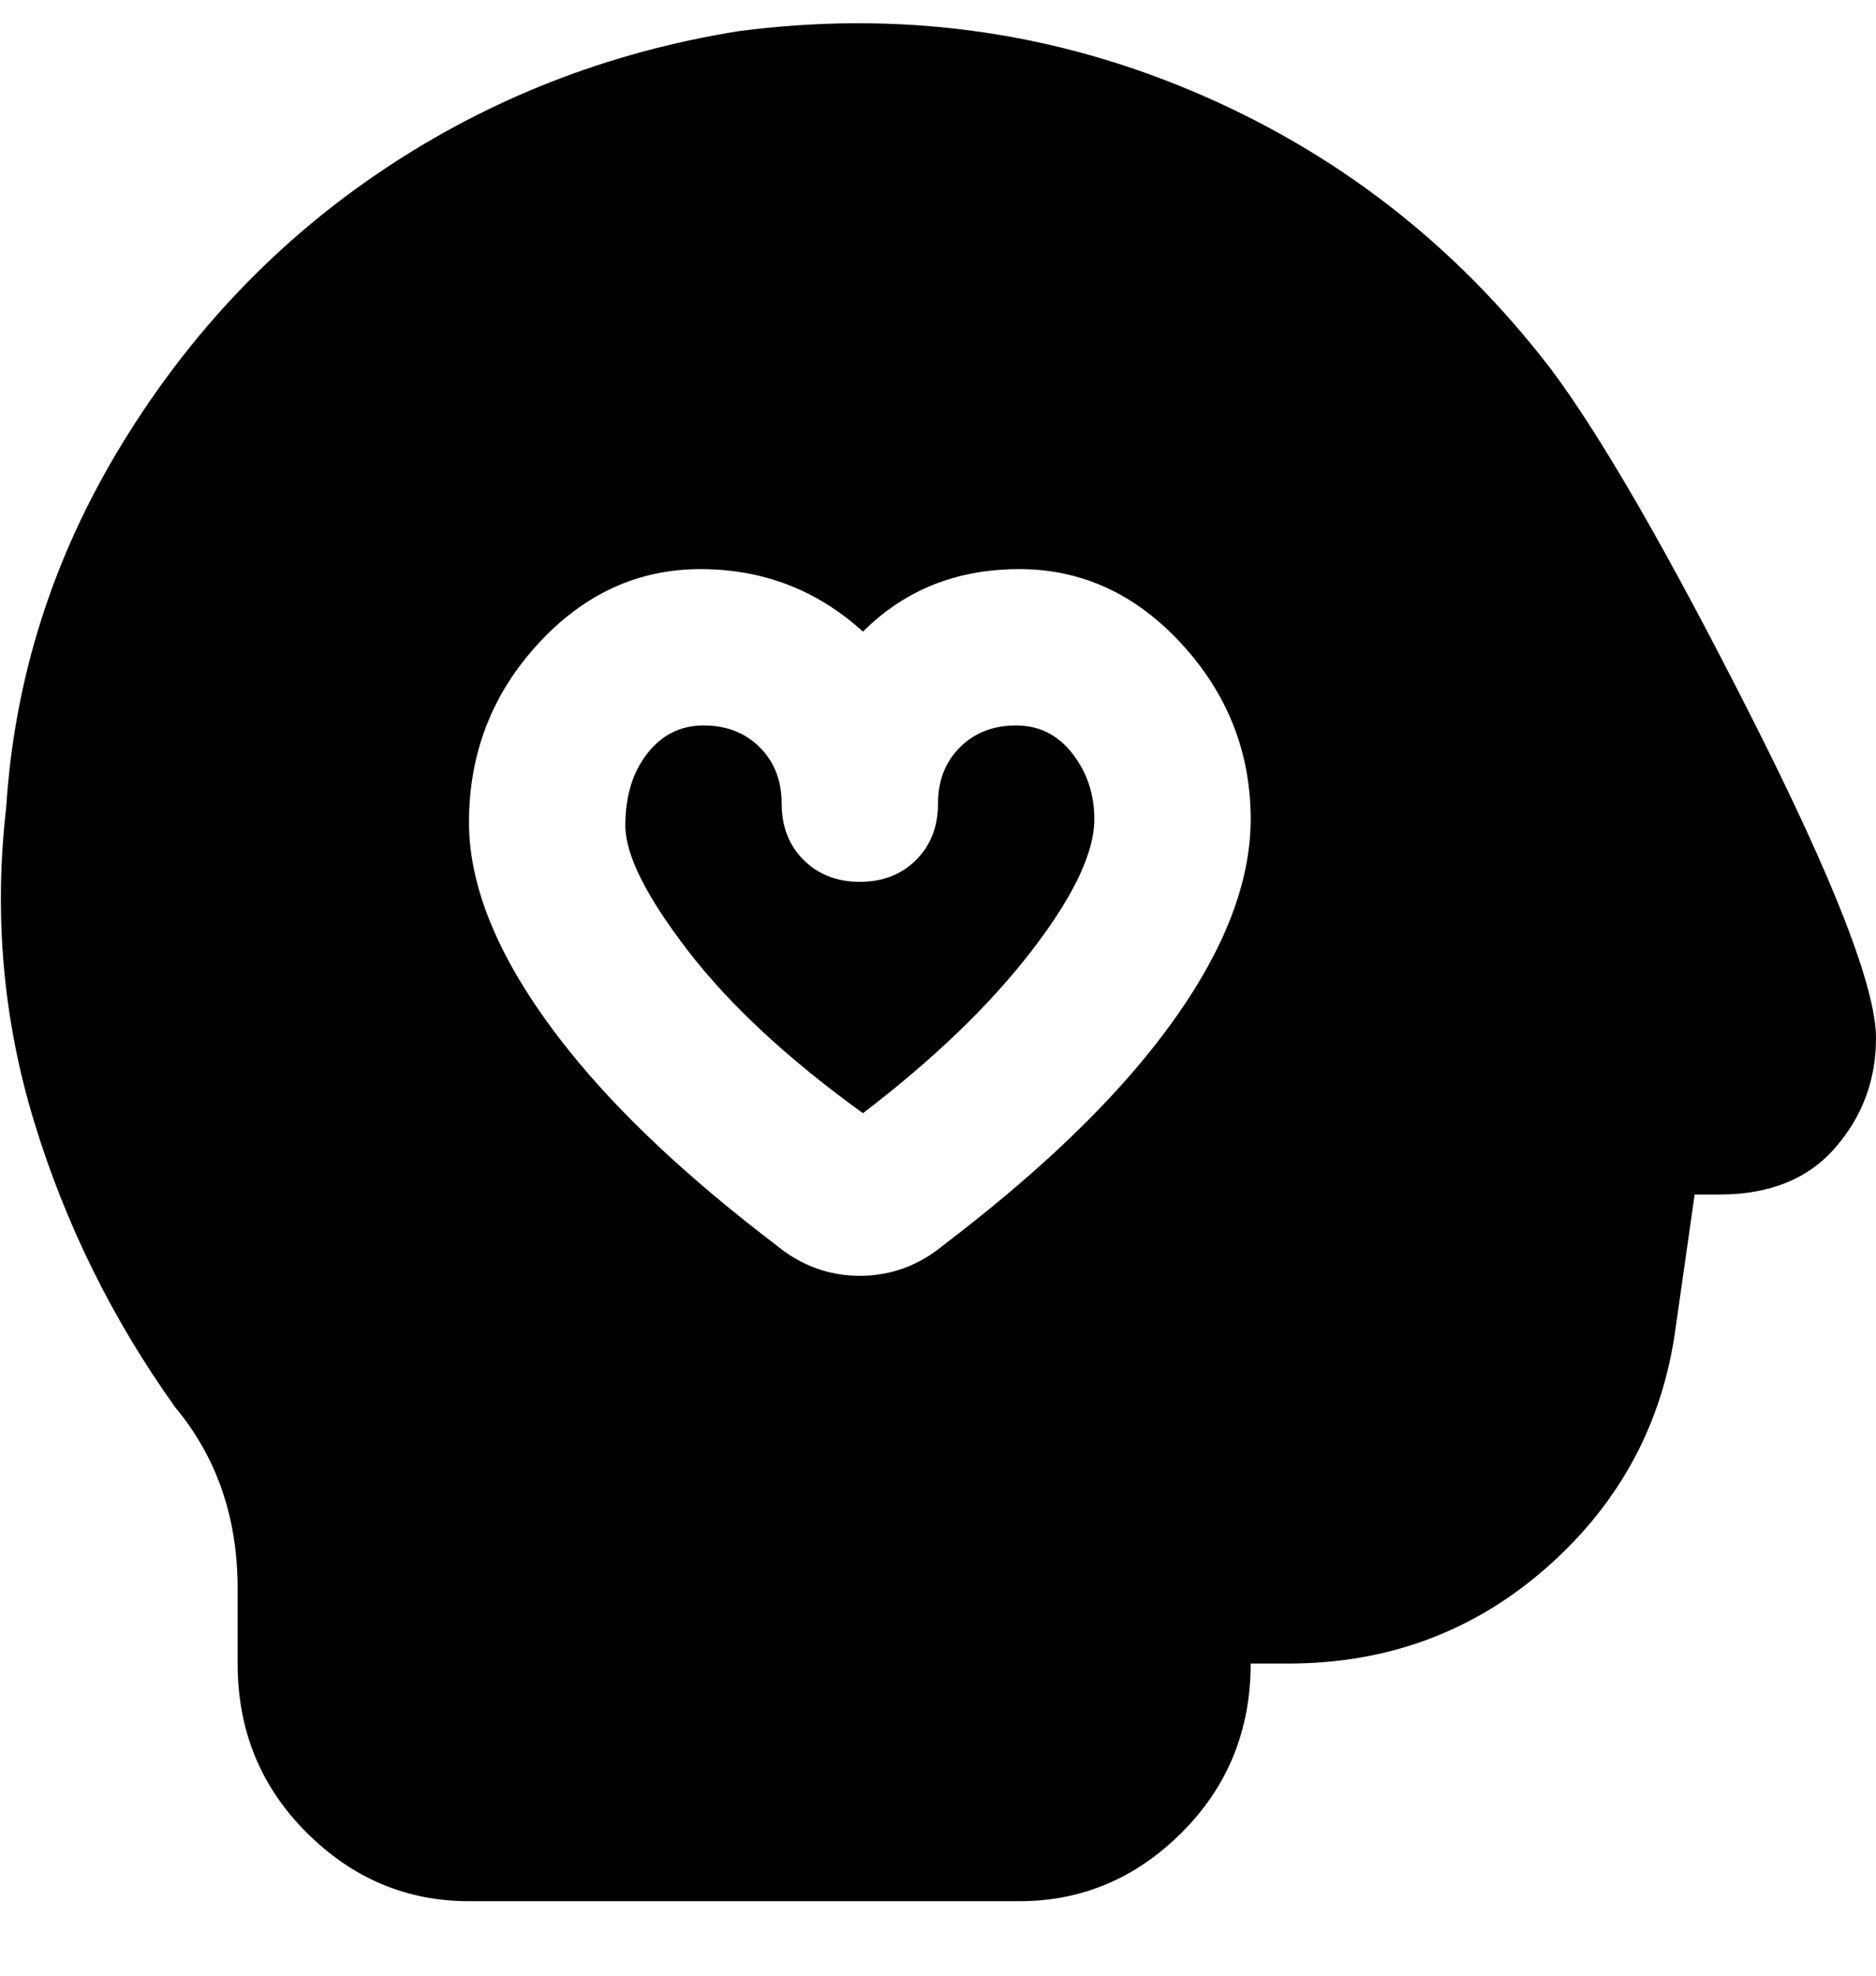 <svg viewBox="0 0 300 316" xmlns="http://www.w3.org/2000/svg"><path d="M175 131q0 8-10 21t-27 26q-18-13-28-26t-10-20q0-7 3.5-11.5t9-4.5q5.5 0 9 3.5t3.5 9 3.5 9q3.5 3.5 9 3.5t9-3.5q3.5-3.5 3.5-9t3.5-9q3.5-3.5 9-3.5t9 4.5Q175 125 175 131zm125 35q0 10-6.5 17.5T275 191h-4l-3 21q-3 23-20.5 38.5T206 266h-6q0 16-11 27t-26 11H75q-15 0-26-11t-11-27v-12q0-17-10-29-15-21-22.5-45.5T1 129q2-31 18.5-58t42-44Q87 10 118 5q38-5 72.5 9.5T248 59q12 16 32 55.5t20 51.5zm-100-35q0-16-11-28t-26-12q-15 0-25 10-11-10-26-10t-26 12q-11 12-11 28.5T91 168q12 15 33 31 6 5 13.5 5t13.5-5q21-16 33-31 16-20 16-37z"/></svg>